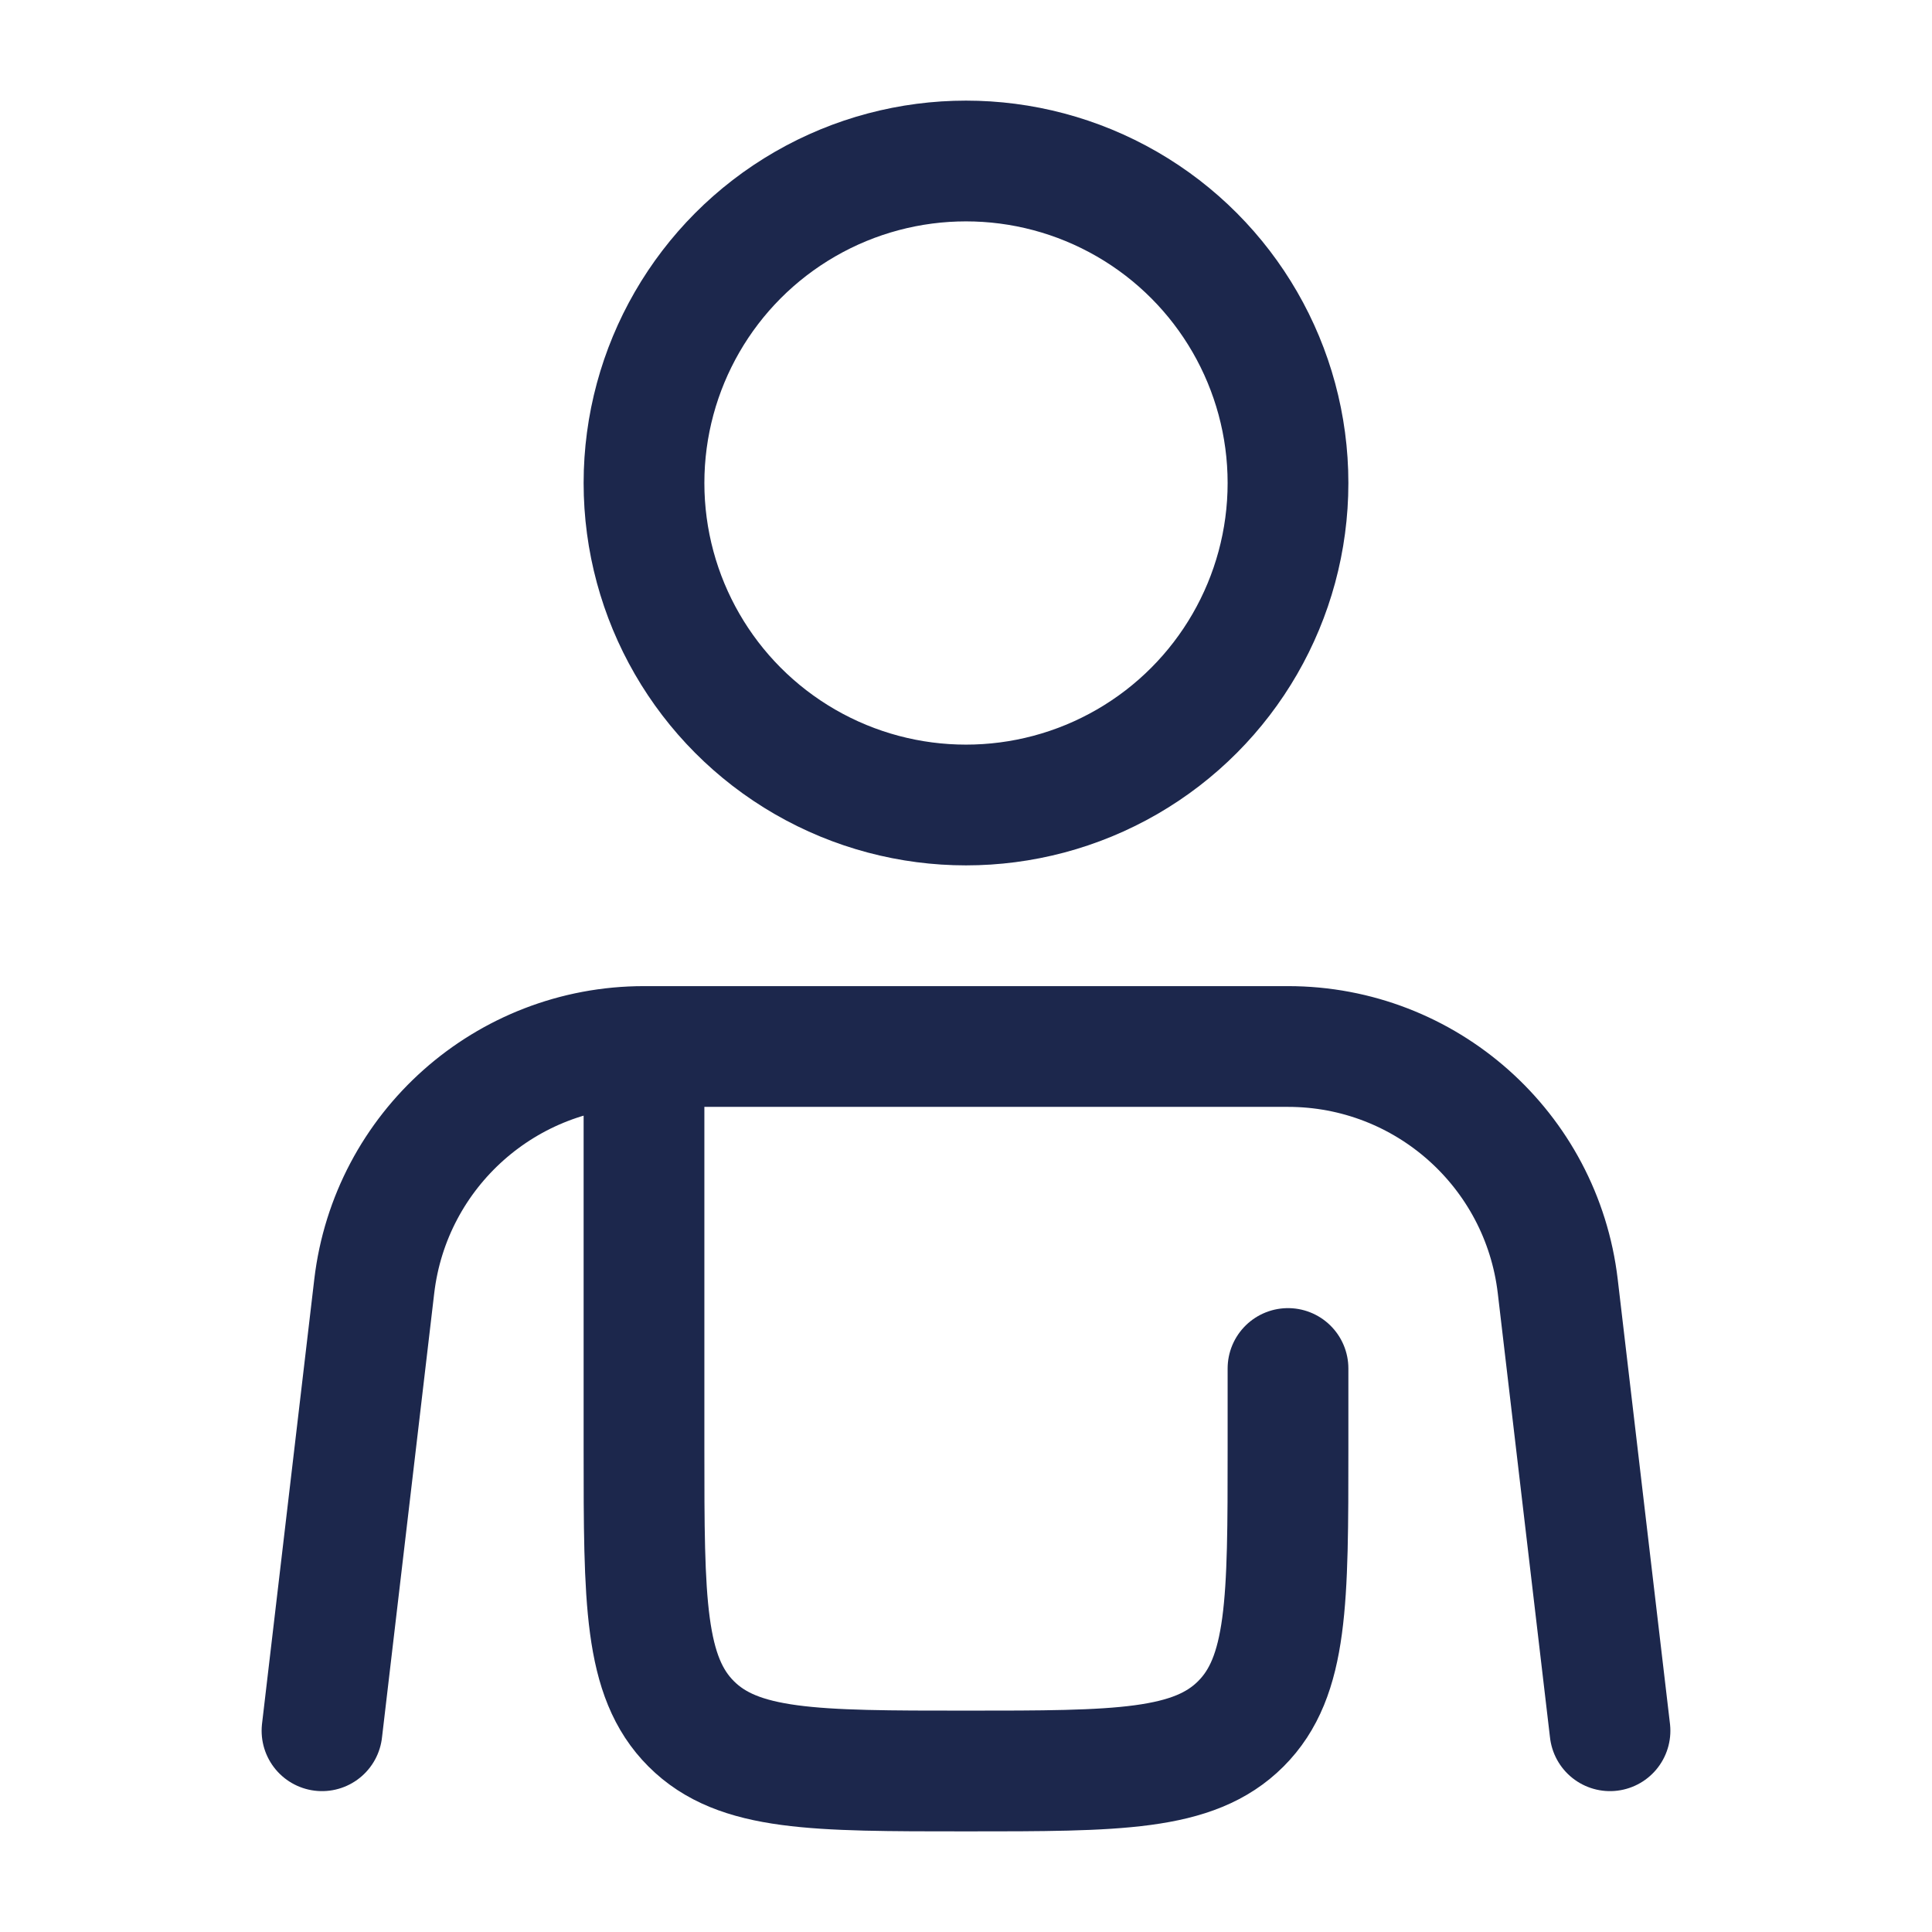 <svg width="24" height="24" viewBox="0 0 24 24" fill="none" xmlns="http://www.w3.org/2000/svg">
<path d="M8 13H16C17.711 13 19.151 14.28 19.351 15.979L20 21.5M8 13C6.289 13 4.849 14.28 4.649 15.979L4 21.5M8 13V18C8 19.886 8 20.828 8.586 21.414C9.172 22 10.114 22 12 22C13.886 22 14.828 22 15.414 21.414C16 20.828 16 19.886 16 18V17" stroke="#1C274C" stroke-width="1.5" stroke-linecap="round"/>
<circle cx="12" cy="6" r="4" stroke="#1C274C" stroke-width="1.5"/>
</svg>
